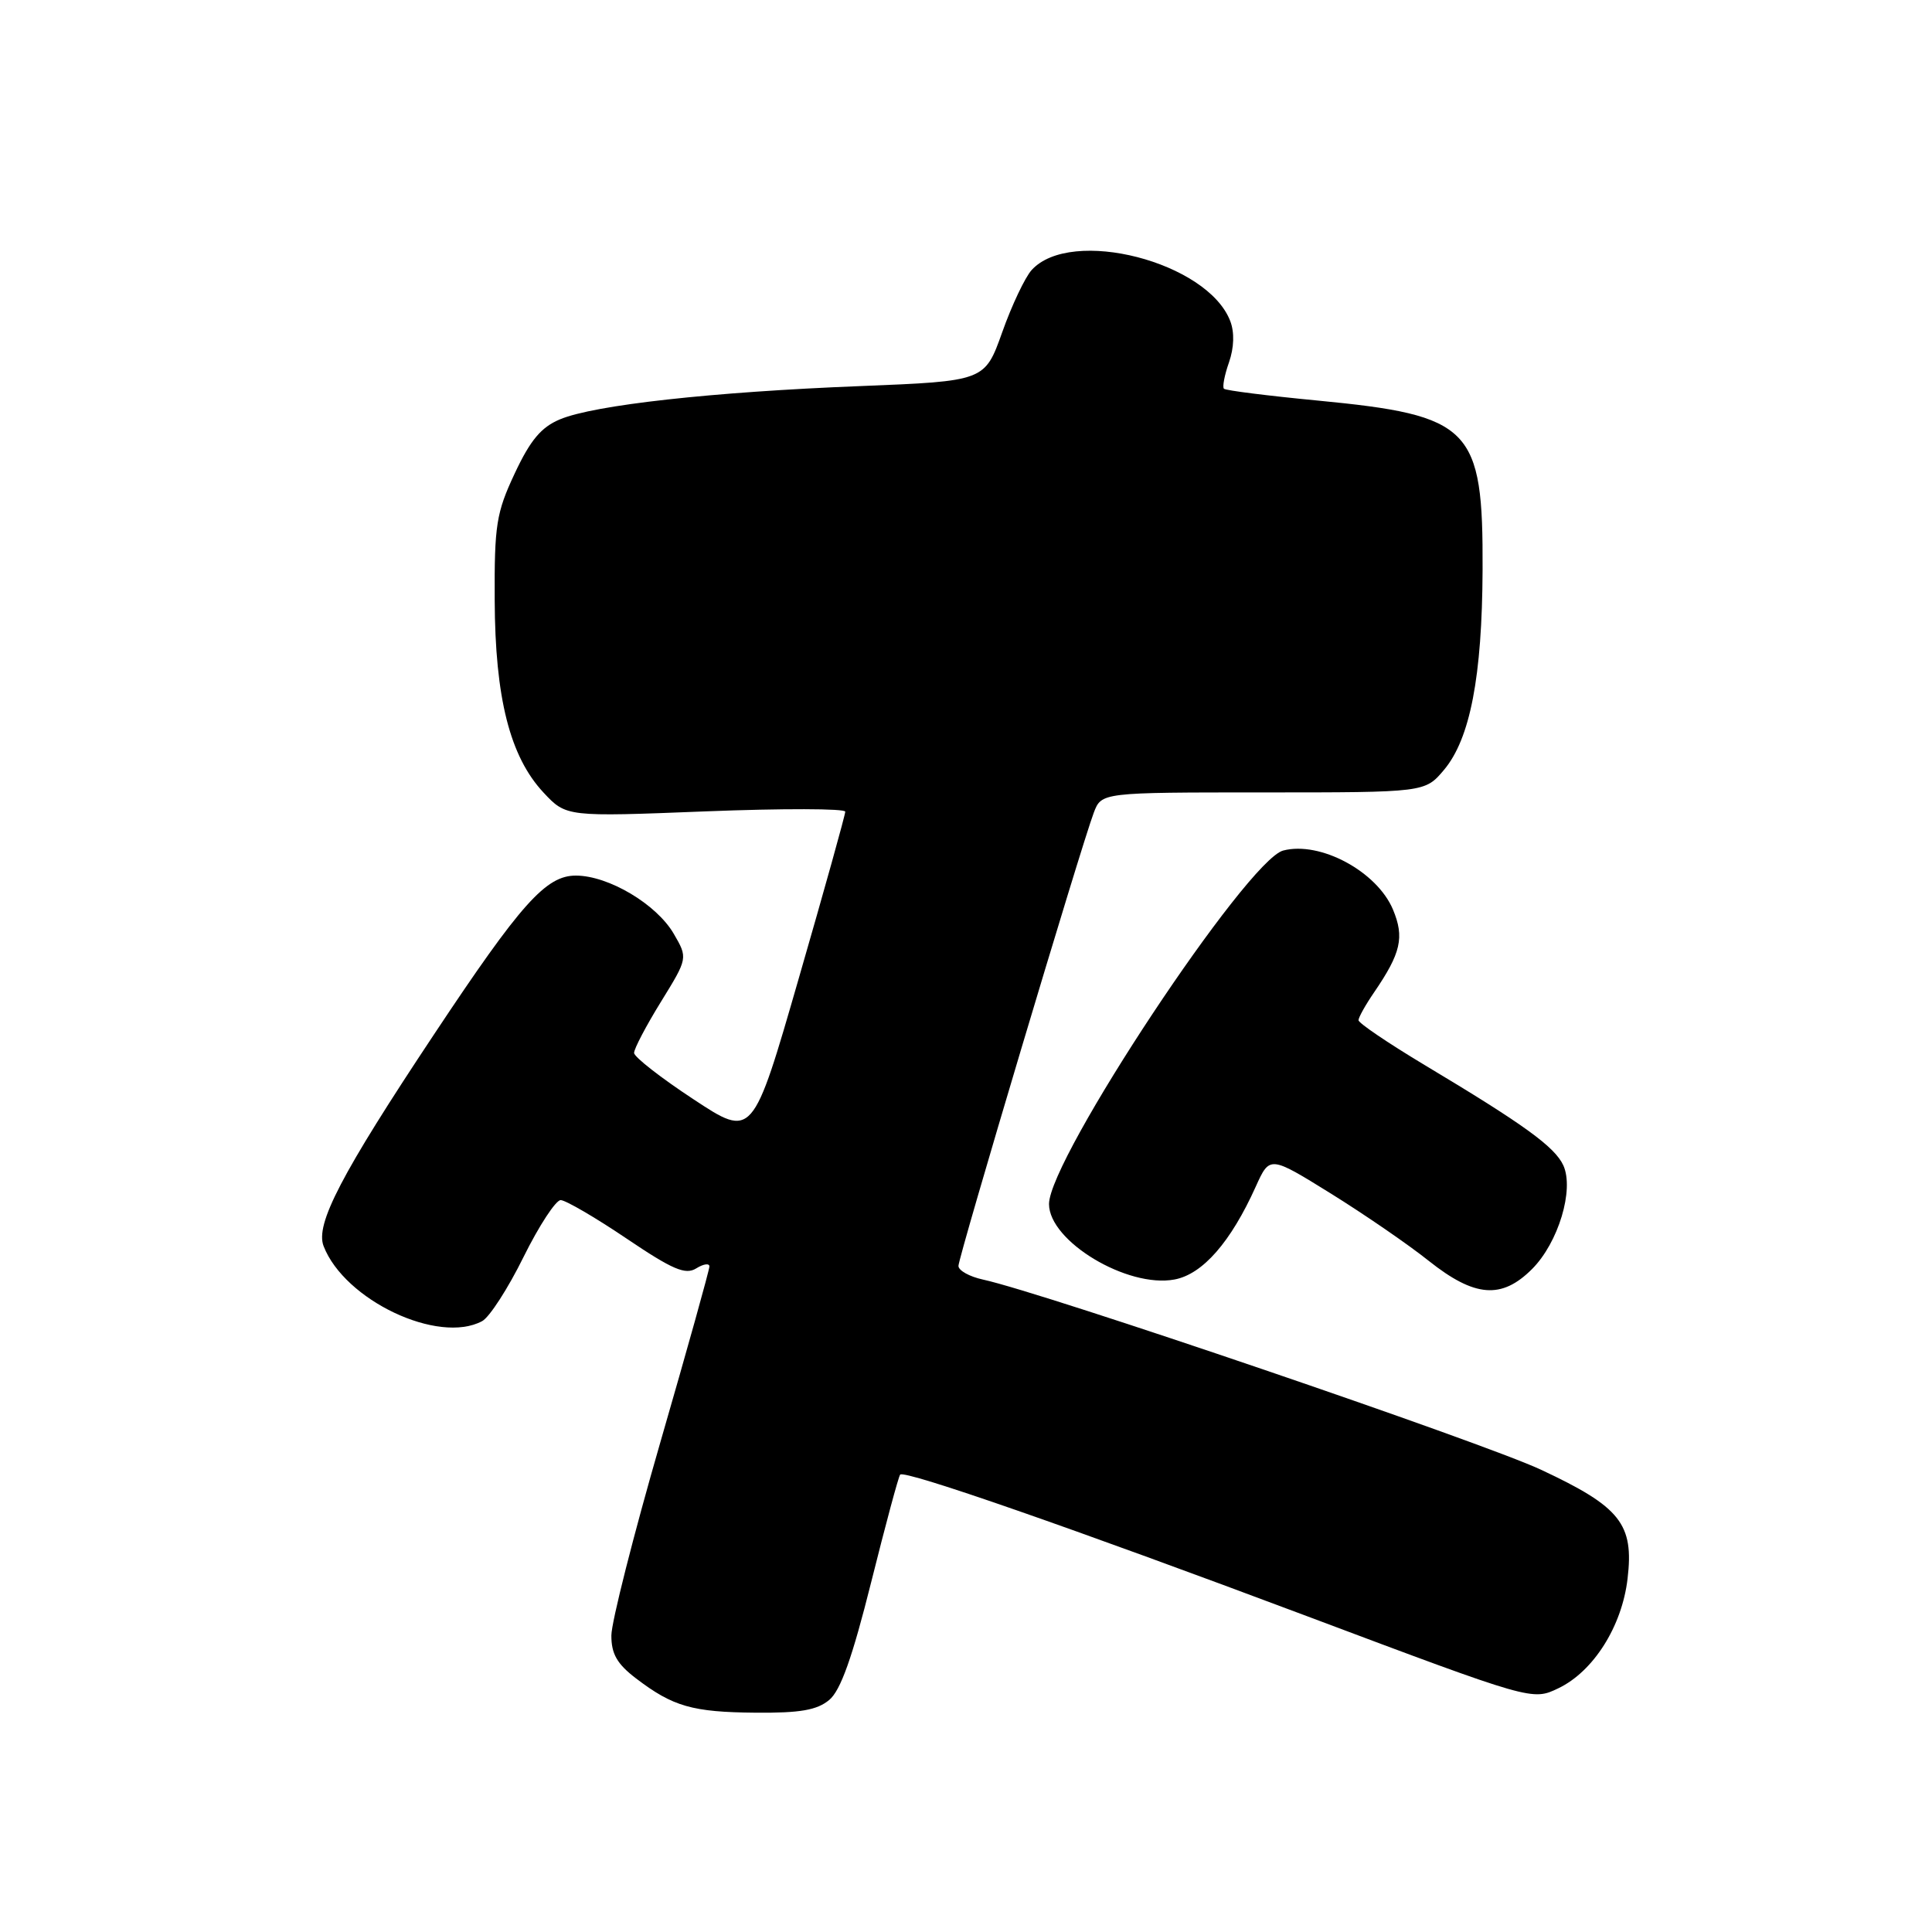 <?xml version="1.0" encoding="UTF-8" standalone="no"?>
<!DOCTYPE svg PUBLIC "-//W3C//DTD SVG 1.1//EN" "http://www.w3.org/Graphics/SVG/1.1/DTD/svg11.dtd" >
<svg xmlns="http://www.w3.org/2000/svg" xmlns:xlink="http://www.w3.org/1999/xlink" version="1.1" viewBox="0 0 256 256">
 <g >
 <path fill="currentColor"
d=" M 109.88 225.25 C 111.39 223.99 112.94 219.62 115.44 209.63 C 117.35 202.00 119.07 195.59 119.28 195.39 C 119.91 194.76 142.21 202.52 173.26 214.18 C 203.03 225.36 203.03 225.36 206.48 223.71 C 211.13 221.49 214.92 215.51 215.66 209.19 C 216.52 201.94 214.73 199.68 204.22 194.76 C 196.49 191.13 138.24 171.28 130.25 169.55 C 128.46 169.16 127.00 168.35 127.00 167.74 C 127.00 166.55 143.27 112.06 144.93 107.69 C 145.95 105.00 145.95 105.00 167.39 105.00 C 188.82 105.00 188.82 105.00 191.34 102.01 C 194.80 97.89 196.39 89.66 196.45 75.50 C 196.53 56.61 194.99 55.04 174.54 53.07 C 167.97 52.44 162.40 51.74 162.18 51.51 C 161.95 51.29 162.25 49.71 162.85 48.01 C 163.52 46.07 163.59 44.05 163.02 42.56 C 160.03 34.70 141.90 30.03 136.69 35.79 C 135.82 36.76 134.06 40.46 132.80 44.02 C 130.49 50.50 130.49 50.50 113.97 51.16 C 94.37 51.93 78.76 53.66 74.21 55.56 C 71.71 56.60 70.27 58.32 68.21 62.72 C 65.76 67.94 65.50 69.57 65.55 79.50 C 65.60 92.50 67.57 100.25 72.01 105.01 C 75.03 108.24 75.03 108.24 93.51 107.51 C 103.68 107.11 112.00 107.13 112.00 107.55 C 112.00 107.97 109.24 117.88 105.86 129.57 C 99.73 150.83 99.73 150.83 91.89 145.66 C 87.57 142.82 84.03 140.06 84.02 139.52 C 84.01 138.98 85.61 135.93 87.58 132.74 C 91.15 126.95 91.15 126.95 89.27 123.72 C 86.99 119.81 80.65 116.04 76.33 116.02 C 72.35 116.00 69.05 119.68 57.52 137.05 C 45.19 155.60 41.75 162.22 42.88 165.12 C 45.66 172.29 58.08 178.17 63.88 175.06 C 64.85 174.55 67.32 170.72 69.37 166.56 C 71.43 162.40 73.65 159.01 74.30 159.02 C 74.96 159.04 78.88 161.32 83.00 164.10 C 89.12 168.23 90.82 168.96 92.25 168.07 C 93.21 167.47 94.00 167.36 94.00 167.81 C 94.00 168.27 91.08 178.73 87.51 191.07 C 83.94 203.41 81.02 214.94 81.01 216.70 C 81.00 219.15 81.77 220.49 84.28 222.40 C 89.17 226.13 91.74 226.87 100.14 226.94 C 106.02 226.99 108.26 226.60 109.88 225.25 Z  M 203.00 168.16 C 206.49 164.67 208.61 157.64 207.15 154.42 C 206.02 151.96 201.95 149.01 188.75 141.11 C 183.94 138.22 180.00 135.56 180.01 135.18 C 180.01 134.81 180.94 133.15 182.07 131.50 C 185.64 126.28 186.11 124.20 184.58 120.53 C 182.47 115.48 174.93 111.42 170.03 112.70 C 165.23 113.96 139.00 153.54 139.00 159.54 C 139.00 164.47 149.38 170.71 155.63 169.54 C 159.36 168.84 163.08 164.59 166.40 157.22 C 168.25 153.13 168.25 153.13 176.33 158.14 C 180.77 160.90 186.63 164.92 189.33 167.08 C 195.40 171.90 198.97 172.19 203.00 168.16 Z "/>
</g>
</svg>